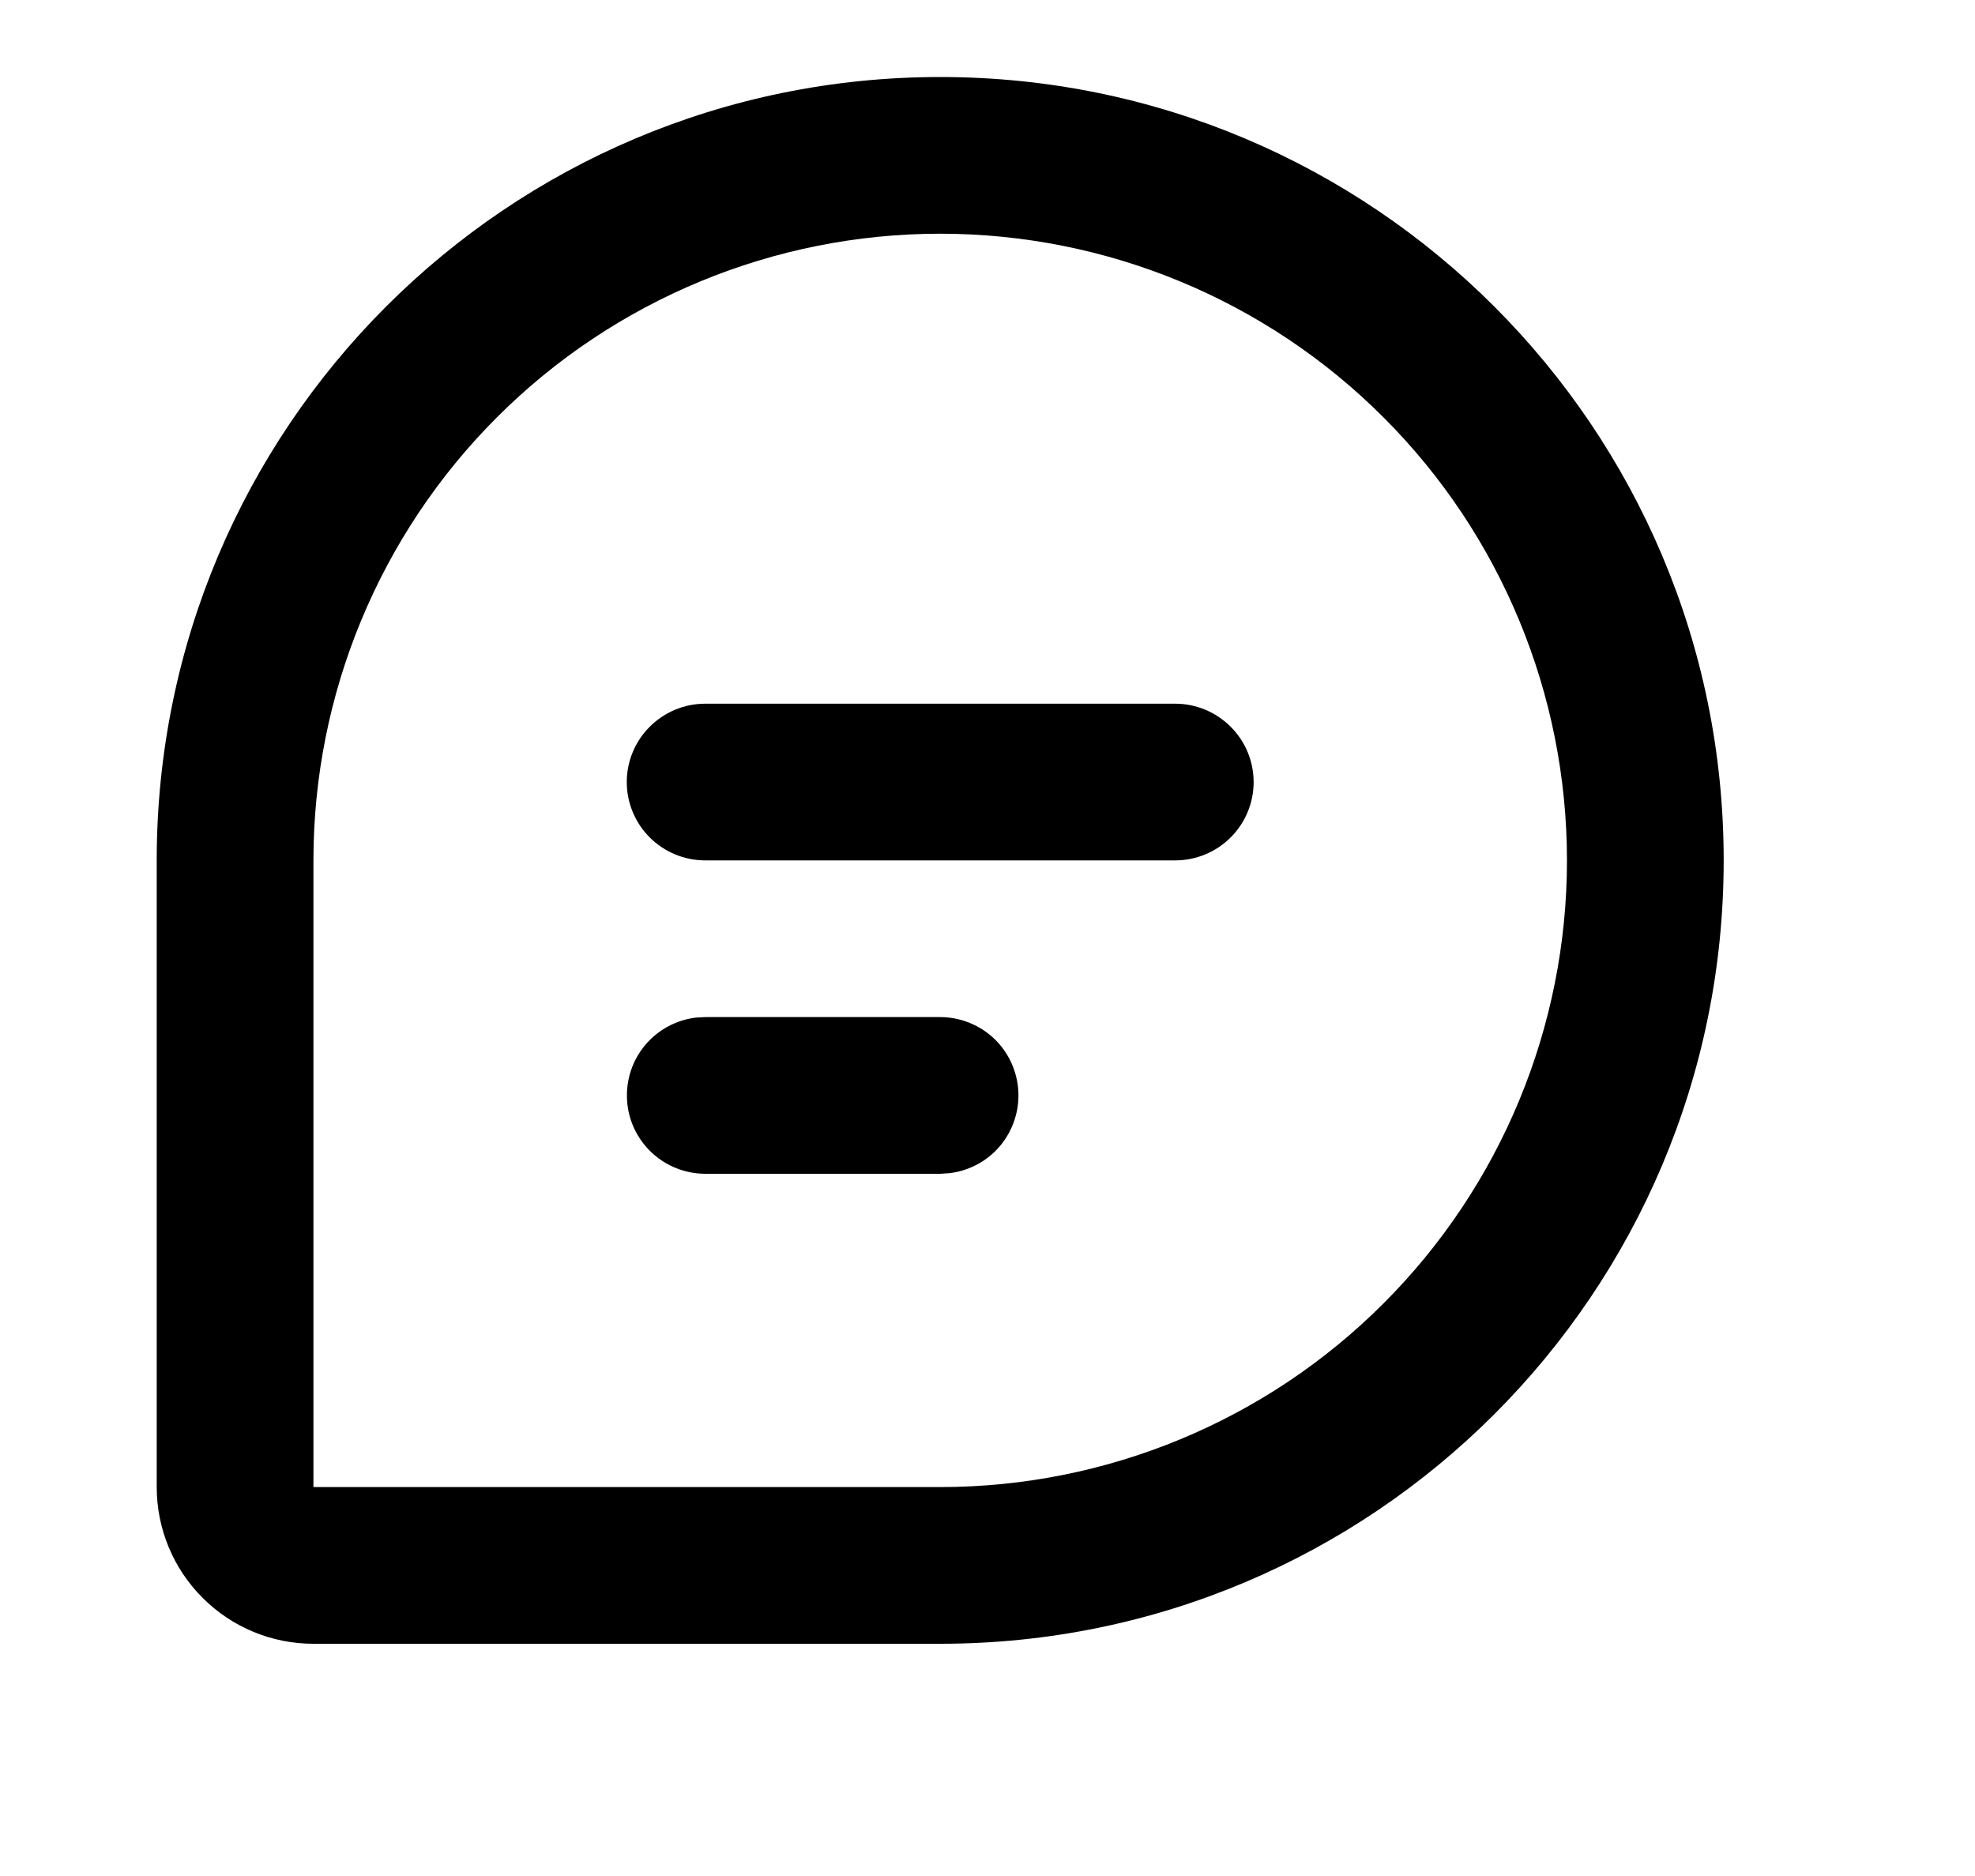 <svg width="20" height="19" viewBox="0 0 20 19" fill="none" xmlns="http://www.w3.org/2000/svg">
<g clip-path="url(#clip0_274_8543)">
<path d="M9.521 0.78C13.903 0.78 17.455 4.332 17.455 8.714C17.455 13.096 13.903 16.648 9.521 16.648H3.174C2.753 16.648 2.349 16.481 2.052 16.183C1.754 15.886 1.587 15.482 1.587 15.061V8.714C1.587 4.332 5.139 0.78 9.521 0.78ZM9.521 2.367C7.838 2.367 6.223 3.035 5.033 4.226C3.842 5.416 3.174 7.031 3.174 8.714V15.061H9.521C11.204 15.061 12.819 14.393 14.009 13.202C15.2 12.012 15.868 10.397 15.868 8.714C15.868 7.031 15.2 5.416 14.009 4.226C12.819 3.035 11.204 2.367 9.521 2.367ZM9.521 10.301C9.723 10.301 9.918 10.379 10.065 10.517C10.212 10.656 10.3 10.846 10.312 11.048C10.324 11.25 10.258 11.448 10.129 11.604C9.999 11.759 9.815 11.858 9.614 11.882L9.521 11.888H7.141C6.939 11.887 6.744 11.81 6.597 11.671C6.45 11.532 6.361 11.343 6.35 11.141C6.338 10.939 6.403 10.74 6.533 10.585C6.663 10.43 6.847 10.33 7.048 10.306L7.141 10.301H9.521ZM11.901 7.127C12.112 7.127 12.313 7.211 12.462 7.36C12.611 7.508 12.695 7.71 12.695 7.921C12.695 8.131 12.611 8.333 12.462 8.482C12.313 8.63 12.112 8.714 11.901 8.714H7.141C6.93 8.714 6.729 8.63 6.58 8.482C6.431 8.333 6.347 8.131 6.347 7.921C6.347 7.71 6.431 7.508 6.58 7.36C6.729 7.211 6.93 7.127 7.141 7.127H11.901Z" fill="black"/>
</g>
<defs>
<clipPath id="clip0_274_8543">
<rect width="19.042" height="17.308" fill="white" transform="translate(0 0.78)"/>
</clipPath>
</defs>
</svg>
